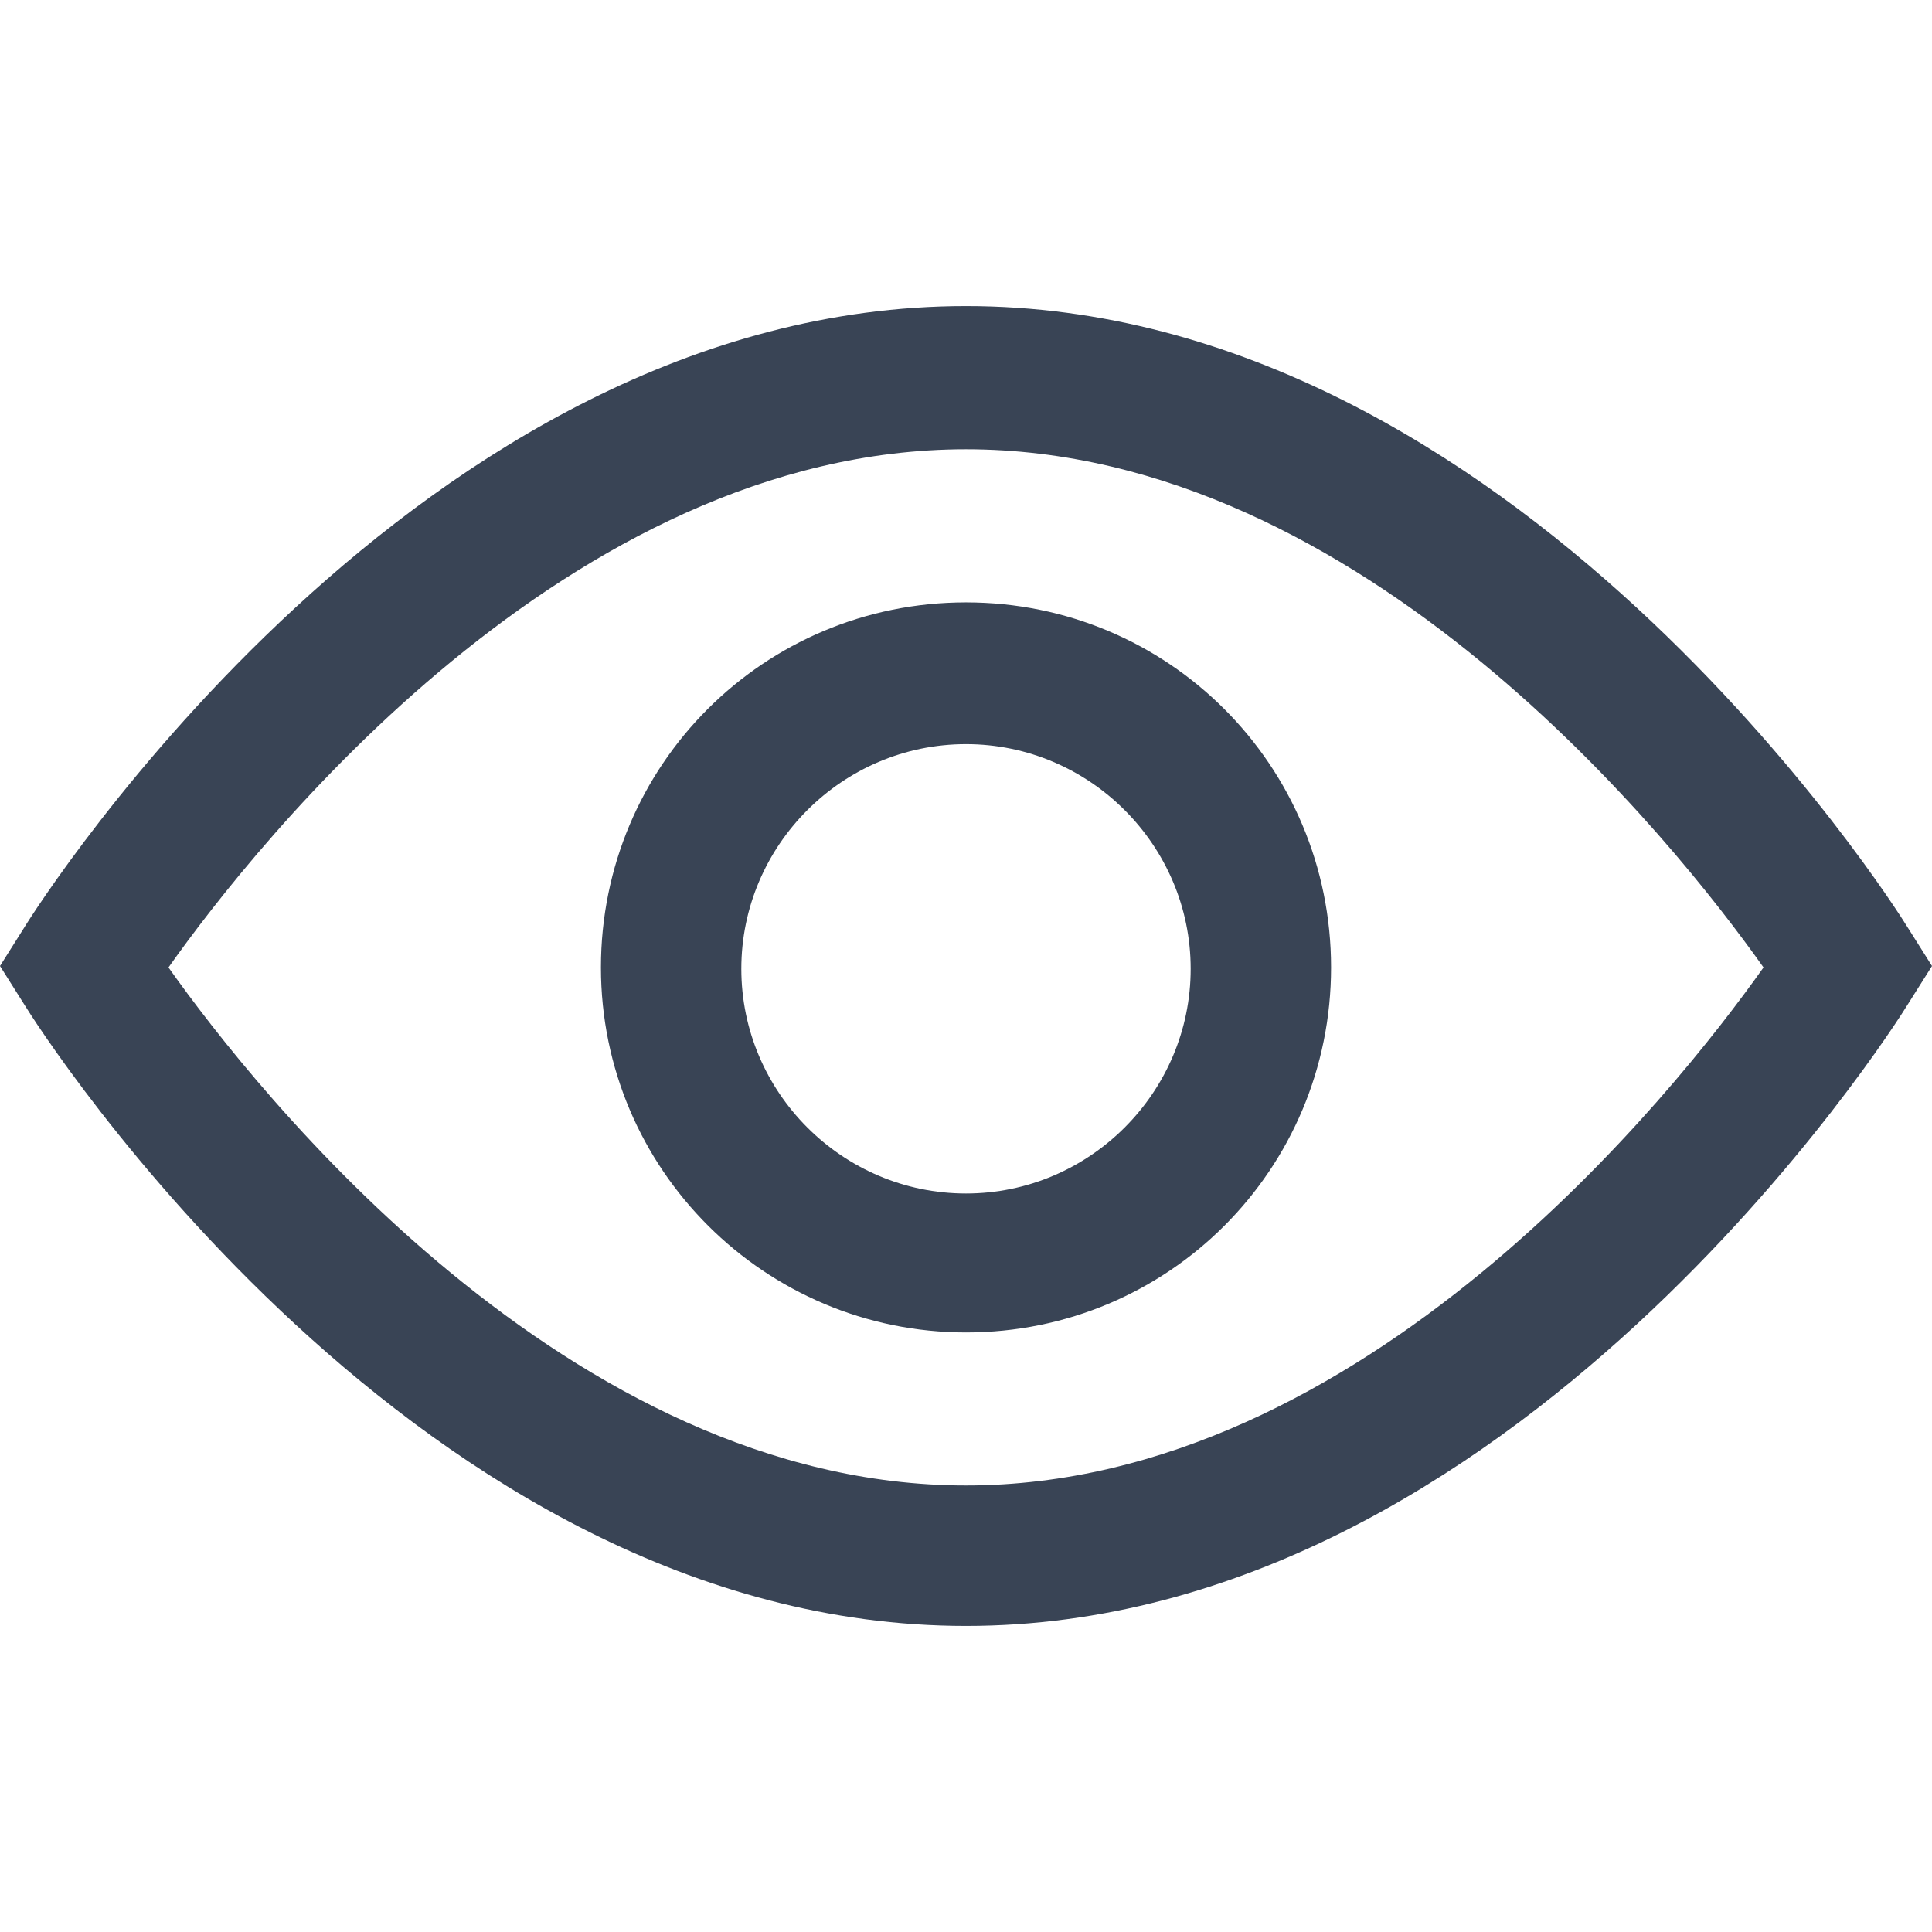 <svg width="24" height="24" viewBox="0 0 24 24" fill="none" xmlns="http://www.w3.org/2000/svg">
<path d="M12 20.198C5.198 20.198 0.488 12.785 0.297 12.471L0 12L0.297 11.529C0.488 11.215 5.198 3.802 12 3.802C18.802 3.802 23.512 11.215 23.703 11.529L24 12L23.703 12.471C23.512 12.785 18.802 20.198 12 20.198ZM2.093 12.018C3.192 13.57 7.064 18.453 12 18.453C16.936 18.453 20.808 13.57 21.907 12.018C20.808 10.465 16.936 5.581 12 5.581C7.064 5.581 3.192 10.465 2.093 12.018Z" fill="#394455"/>
<path d="M12 16.552C9.506 16.552 7.465 14.529 7.465 12.018C7.465 9.506 9.488 7.483 12 7.483C14.512 7.483 16.535 9.506 16.535 12.018C16.535 14.529 14.512 16.552 12 16.552ZM12 9.244C10.465 9.244 9.209 10.5 9.209 12.035C9.209 13.57 10.465 14.826 12 14.826C13.535 14.826 14.791 13.57 14.791 12.035C14.791 10.5 13.535 9.244 12 9.244Z" fill="#394455"/>
</svg>
